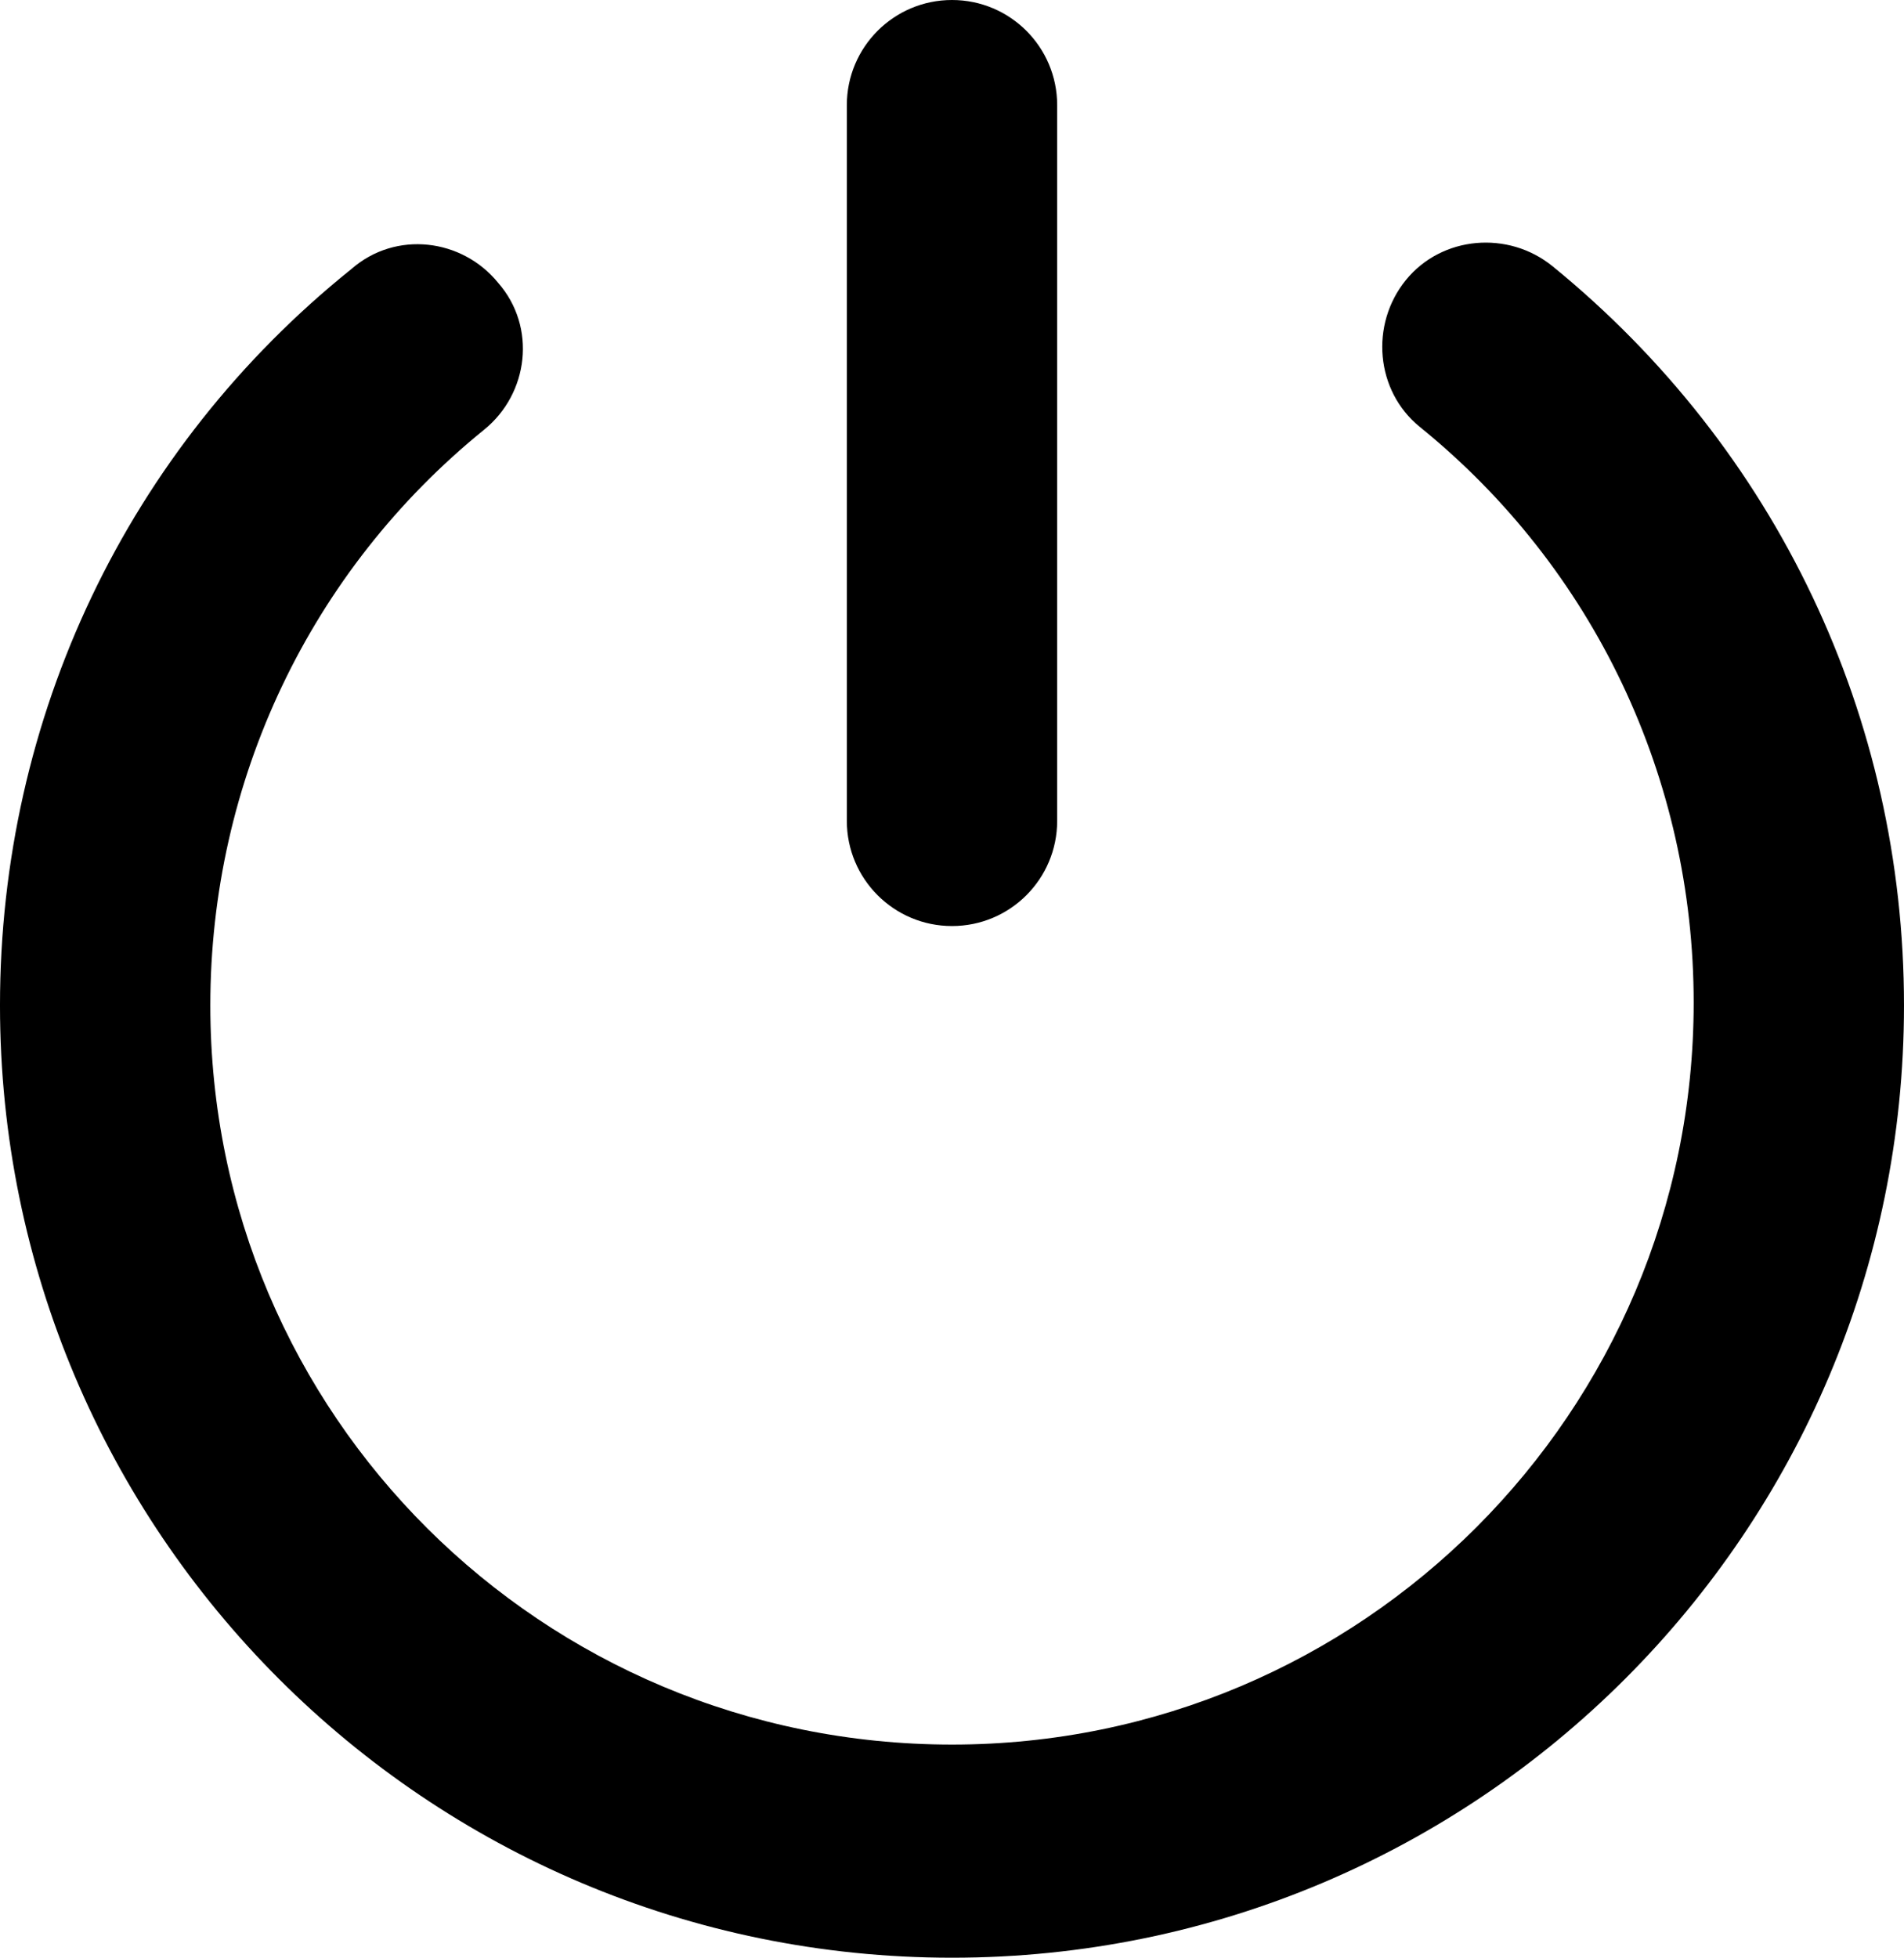 <?xml version="1.0" encoding="utf-8"?>
<!-- Generator: Adobe Illustrator 16.0.3, SVG Export Plug-In . SVG Version: 6.00 Build 0)  -->
<!DOCTYPE svg PUBLIC "-//W3C//DTD SVG 1.1//EN" "http://www.w3.org/Graphics/SVG/1.1/DTD/svg11.dtd">
<svg version="1.1" id="Layer_1" xmlns="http://www.w3.org/2000/svg" xmlns:xlink="http://www.w3.org/1999/xlink" x="0px" y="0px"
	 width="743.039px" height="763.732px" viewBox="228.477 187.198 743.039 763.732"
	 enable-background="new 228.477 187.198 743.039 763.732" xml:space="preserve">
<g>
	<path d="M641.039,507.419v-279.18c0-22.679-18.357-41.041-41.041-41.041c-22.679,0-41.042,18.358-41.042,41.041v279.18
		c0,22.68,18.359,41.042,41.042,41.042C622.678,548.461,641.039,530.1,641.039,507.419z"/>
	<path d="M834.359,291.06c-17.279-14.042-43.199-11.879-57.242,5.4c-14.041,17.279-11.879,43.199,5.4,57.242
		c68.043,55.079,106.92,137.159,106.92,224.64c0,159.84-129.6,289.44-289.439,289.44c-159.84-0.006-289.44-128.52-289.44-288.369
		c0-87.479,38.879-169.561,106.92-224.641c17.279-14.042,20.521-39.958,5.4-57.241c-14.042-17.279-39.958-20.521-57.242-5.4
		c-87.479,70.203-137.16,174.959-137.16,287.28c0,205.201,166.32,371.52,371.52,371.52c205.2,0,371.52-166.319,371.52-371.52
		c0-112.32-49.679-217.08-137.159-288.36L834.359,291.06z"/>
</g>
</svg>
